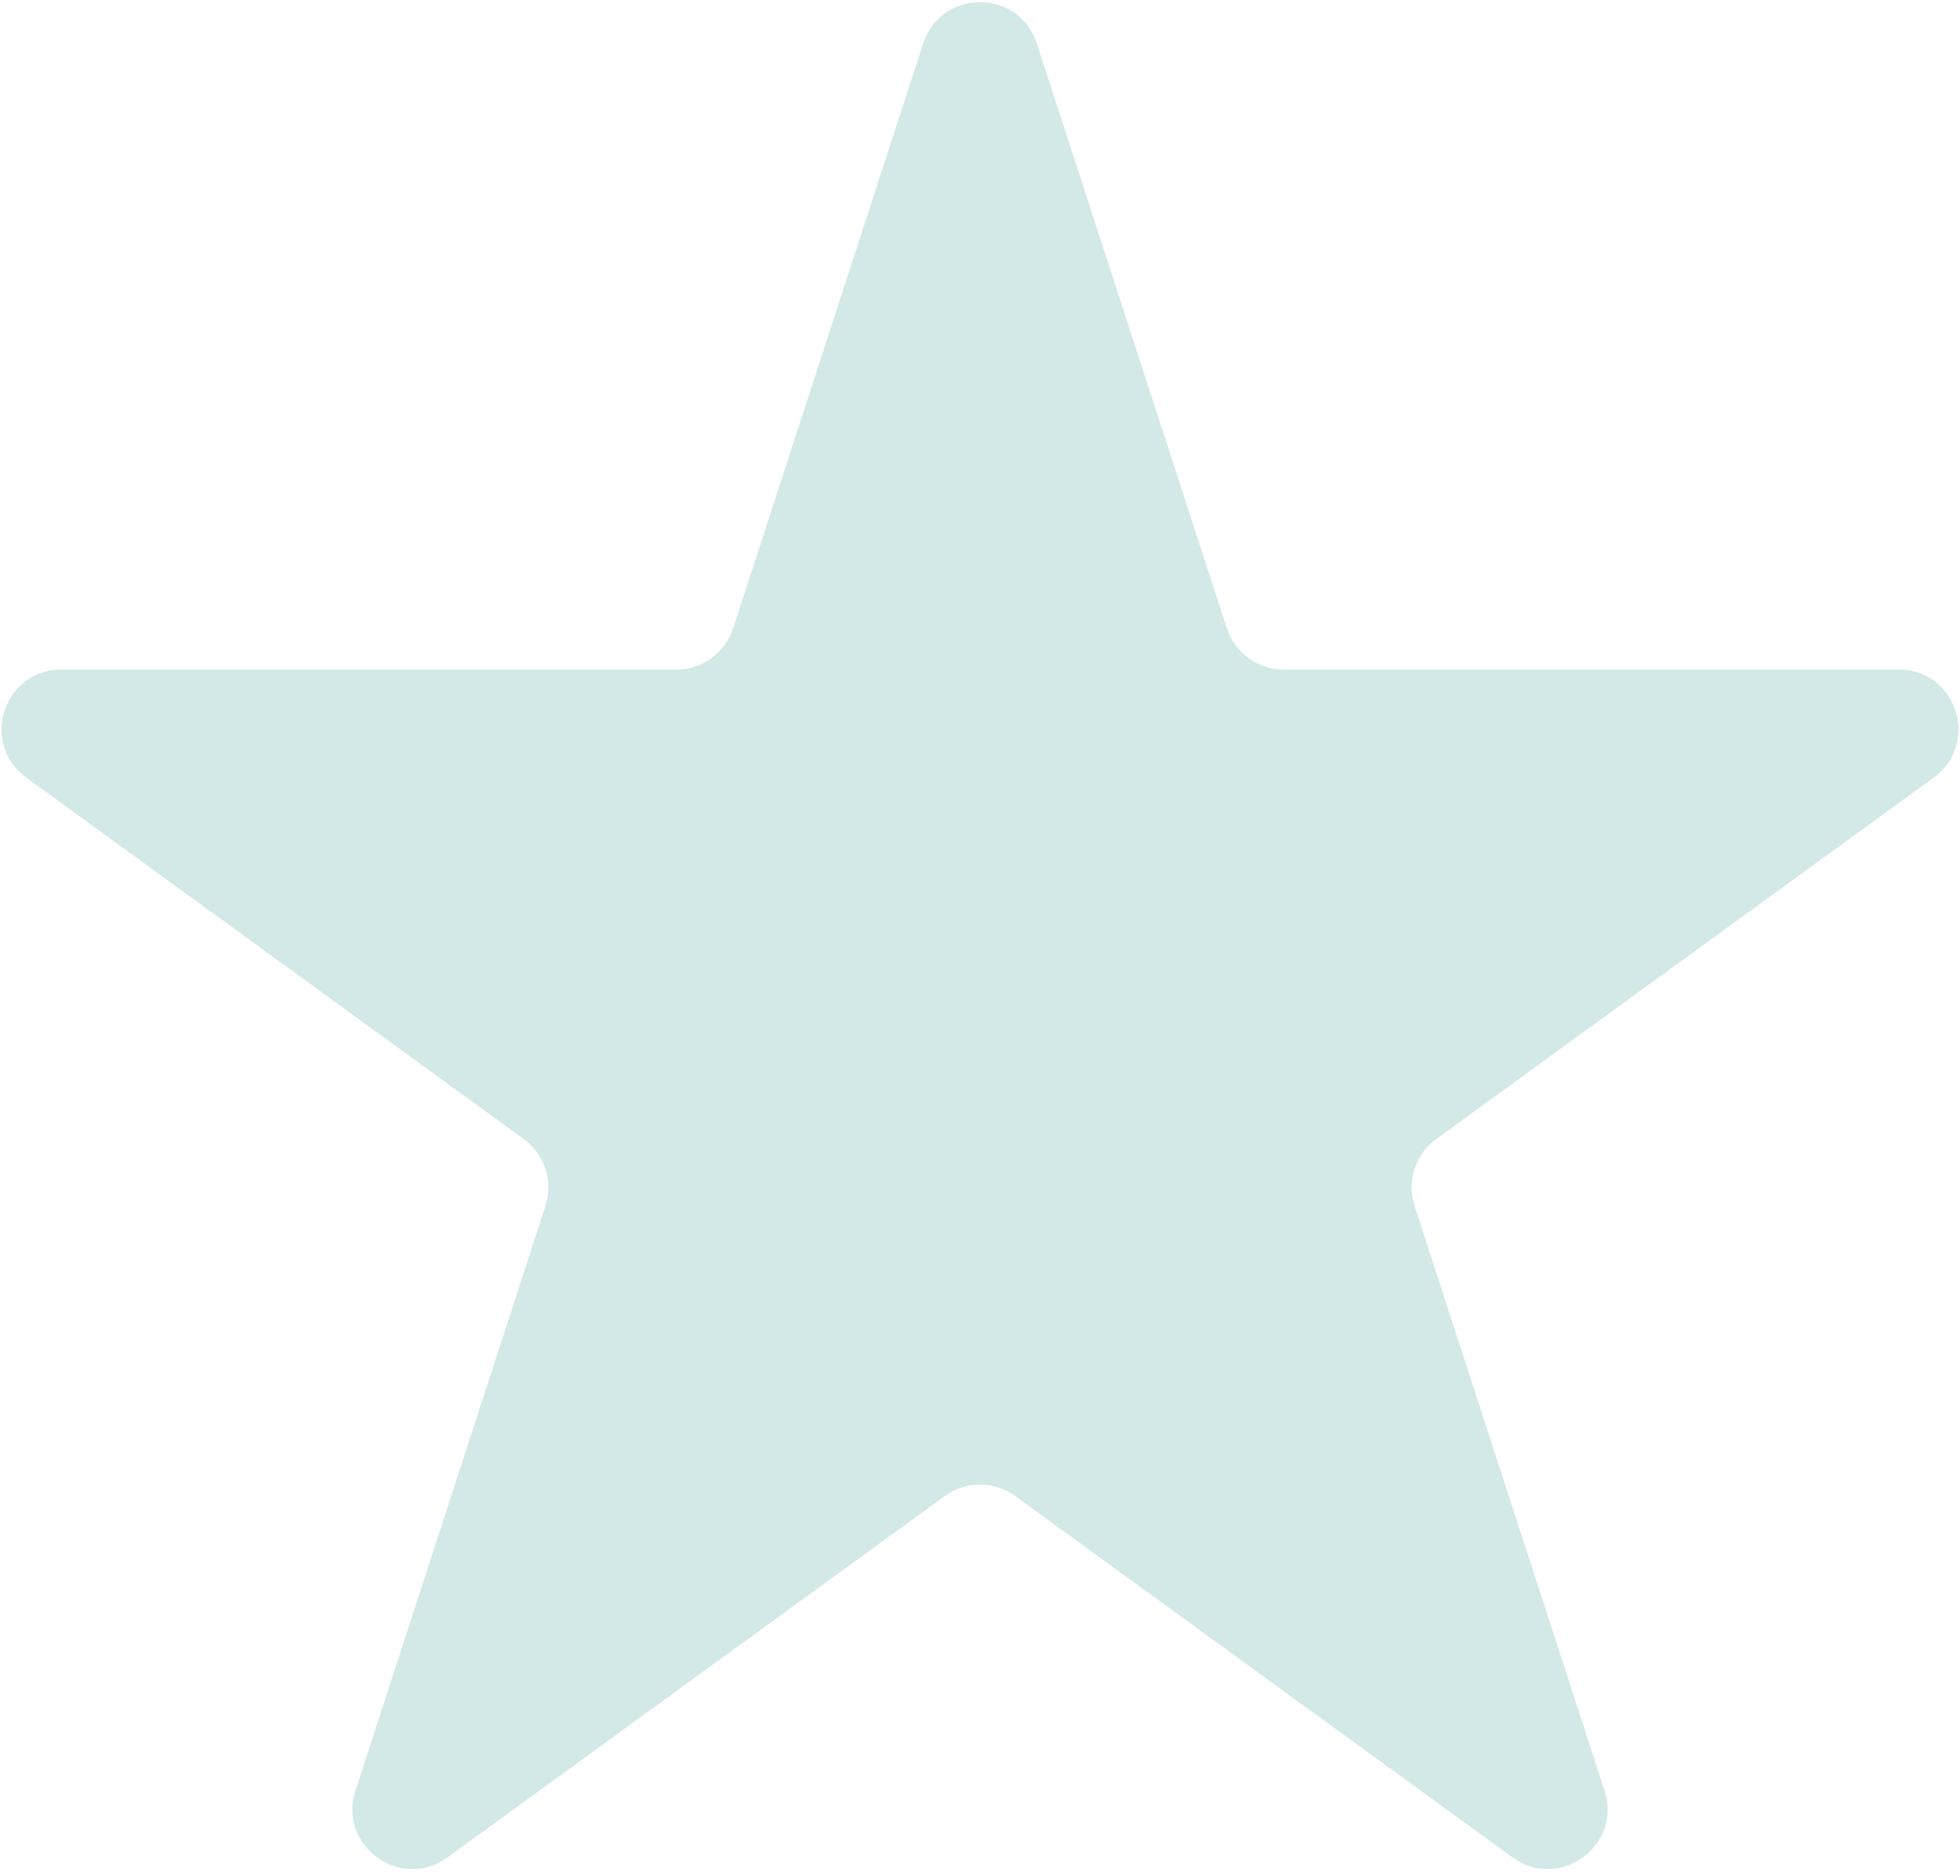 <svg width="164" height="157" viewBox="0 0 164 157" fill="none" xmlns="http://www.w3.org/2000/svg">
<path opacity="0.3" d="M77.245 3.635C78.742 -0.971 85.258 -0.971 86.755 3.635L102.655 52.57C103.325 54.631 105.244 56.025 107.411 56.025H158.864C163.708 56.025 165.722 62.223 161.803 65.07L120.176 95.314C118.424 96.587 117.691 98.844 118.36 100.904L134.26 149.839C135.757 154.446 130.484 158.277 126.566 155.43L84.939 125.186C83.186 123.913 80.814 123.913 79.061 125.186L37.434 155.43C33.516 158.277 28.243 154.446 29.74 149.839L45.64 100.904C46.309 98.844 45.576 96.587 43.824 95.314L2.197 65.07C-1.722 62.223 0.292 56.025 5.136 56.025H56.589C58.756 56.025 60.675 54.631 61.345 52.57L77.245 3.635Z" fill="#6CB6AD"/>
</svg>
